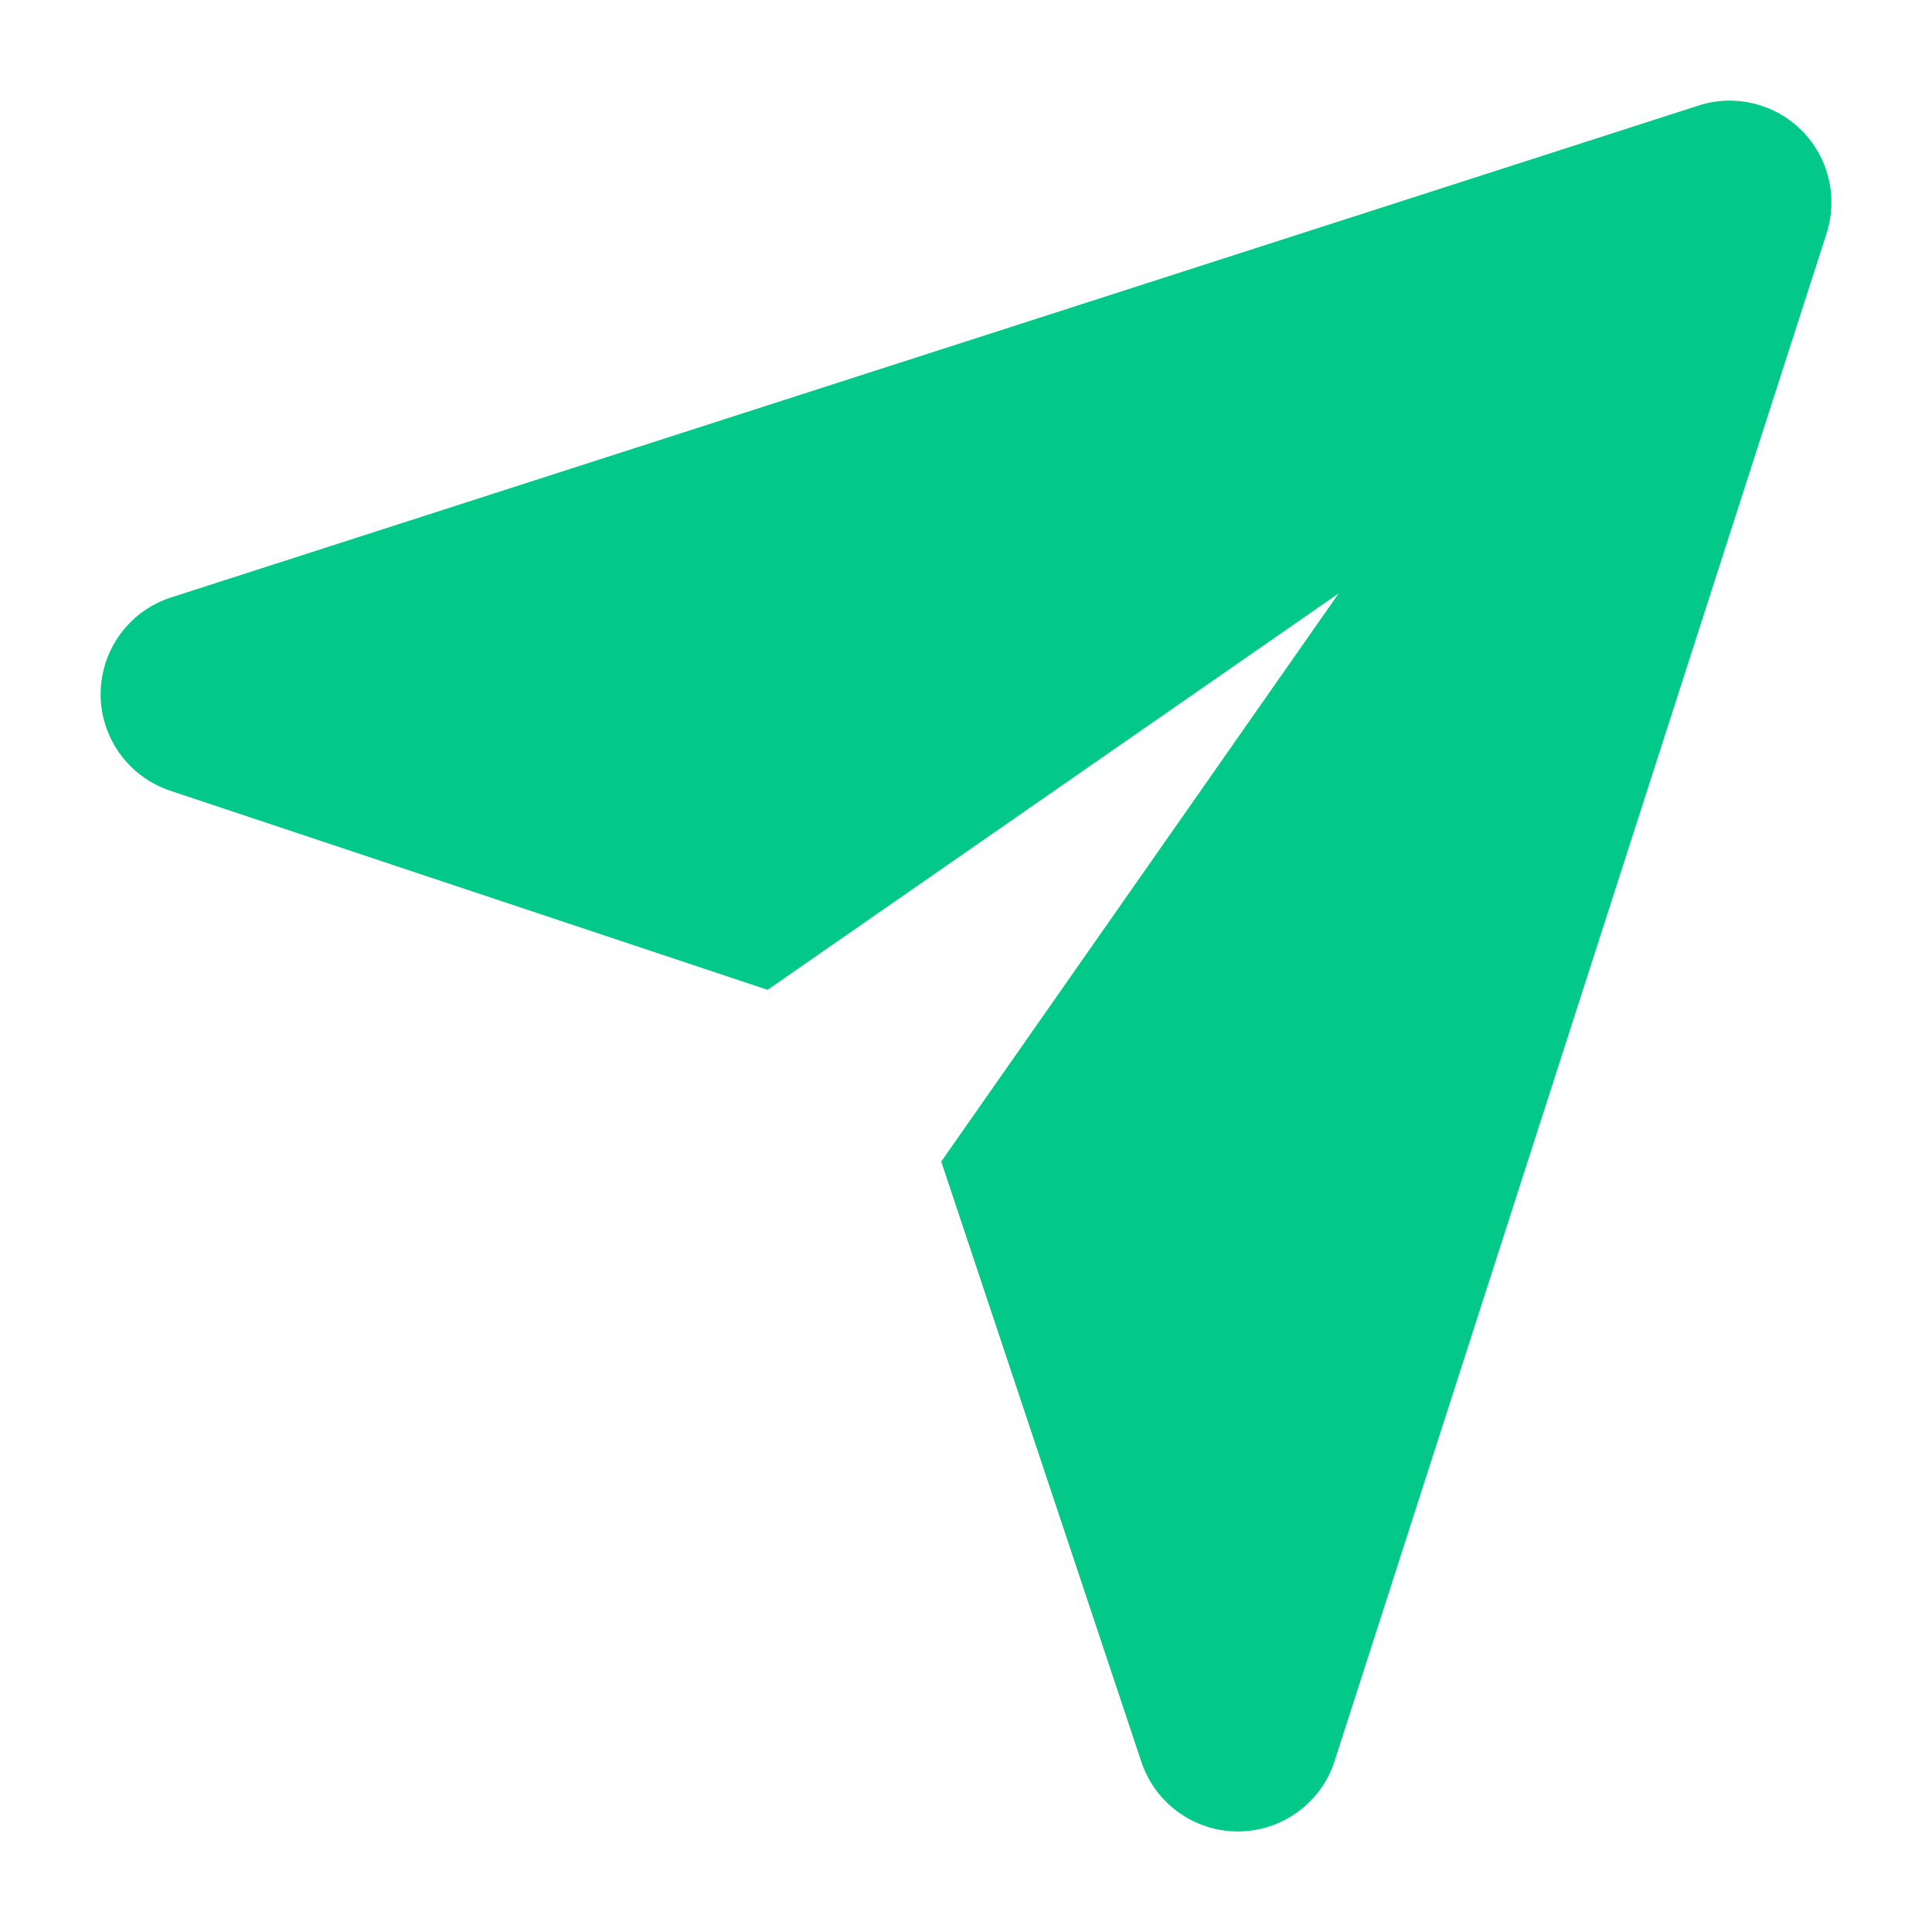 <svg xmlns="http://www.w3.org/2000/svg" xmlns:xlink="http://www.w3.org/1999/xlink" viewBox="0,0,256,256" width="48px" height="48px" fill-rule="nonzero"><g fill-opacity="0" fill="#00000059" fill-rule="nonzero" stroke="none" stroke-width="1" stroke-linecap="butt" stroke-linejoin="miter" stroke-miterlimit="10" stroke-dasharray="" stroke-dashoffset="0" font-family="none" font-weight="none" font-size="none" text-anchor="none" style="mix-blend-mode: normal"><path d="M0,256v-256h256v256z" id="bgRectangle"></path></g><g fill="#03C988" fill-rule="evenodd" stroke="none" stroke-width="1" stroke-linecap="butt" stroke-linejoin="miter" stroke-miterlimit="10" stroke-dasharray="" stroke-dashoffset="0" font-family="none" font-weight="none" font-size="none" text-anchor="none" style="mix-blend-mode: normal"><g transform="scale(10.667,10.667)"><path d="M16.63,7.37l-7.095,4.926l-7.421,-2.474c-0.518,-0.173 -0.867,-0.659 -0.864,-1.205c0.003,-0.546 0.356,-1.029 0.876,-1.196l18.973,-6.11c0.451,-0.145 0.946,-0.026 1.281,0.309c0.335,0.335 0.454,0.83 0.309,1.281l-6.11,18.973c-0.167,0.52 -0.65,0.873 -1.196,0.876c-0.546,0.003 -1.032,-0.346 -1.205,-0.864l-2.486,-7.457z"></path></g></g></svg>